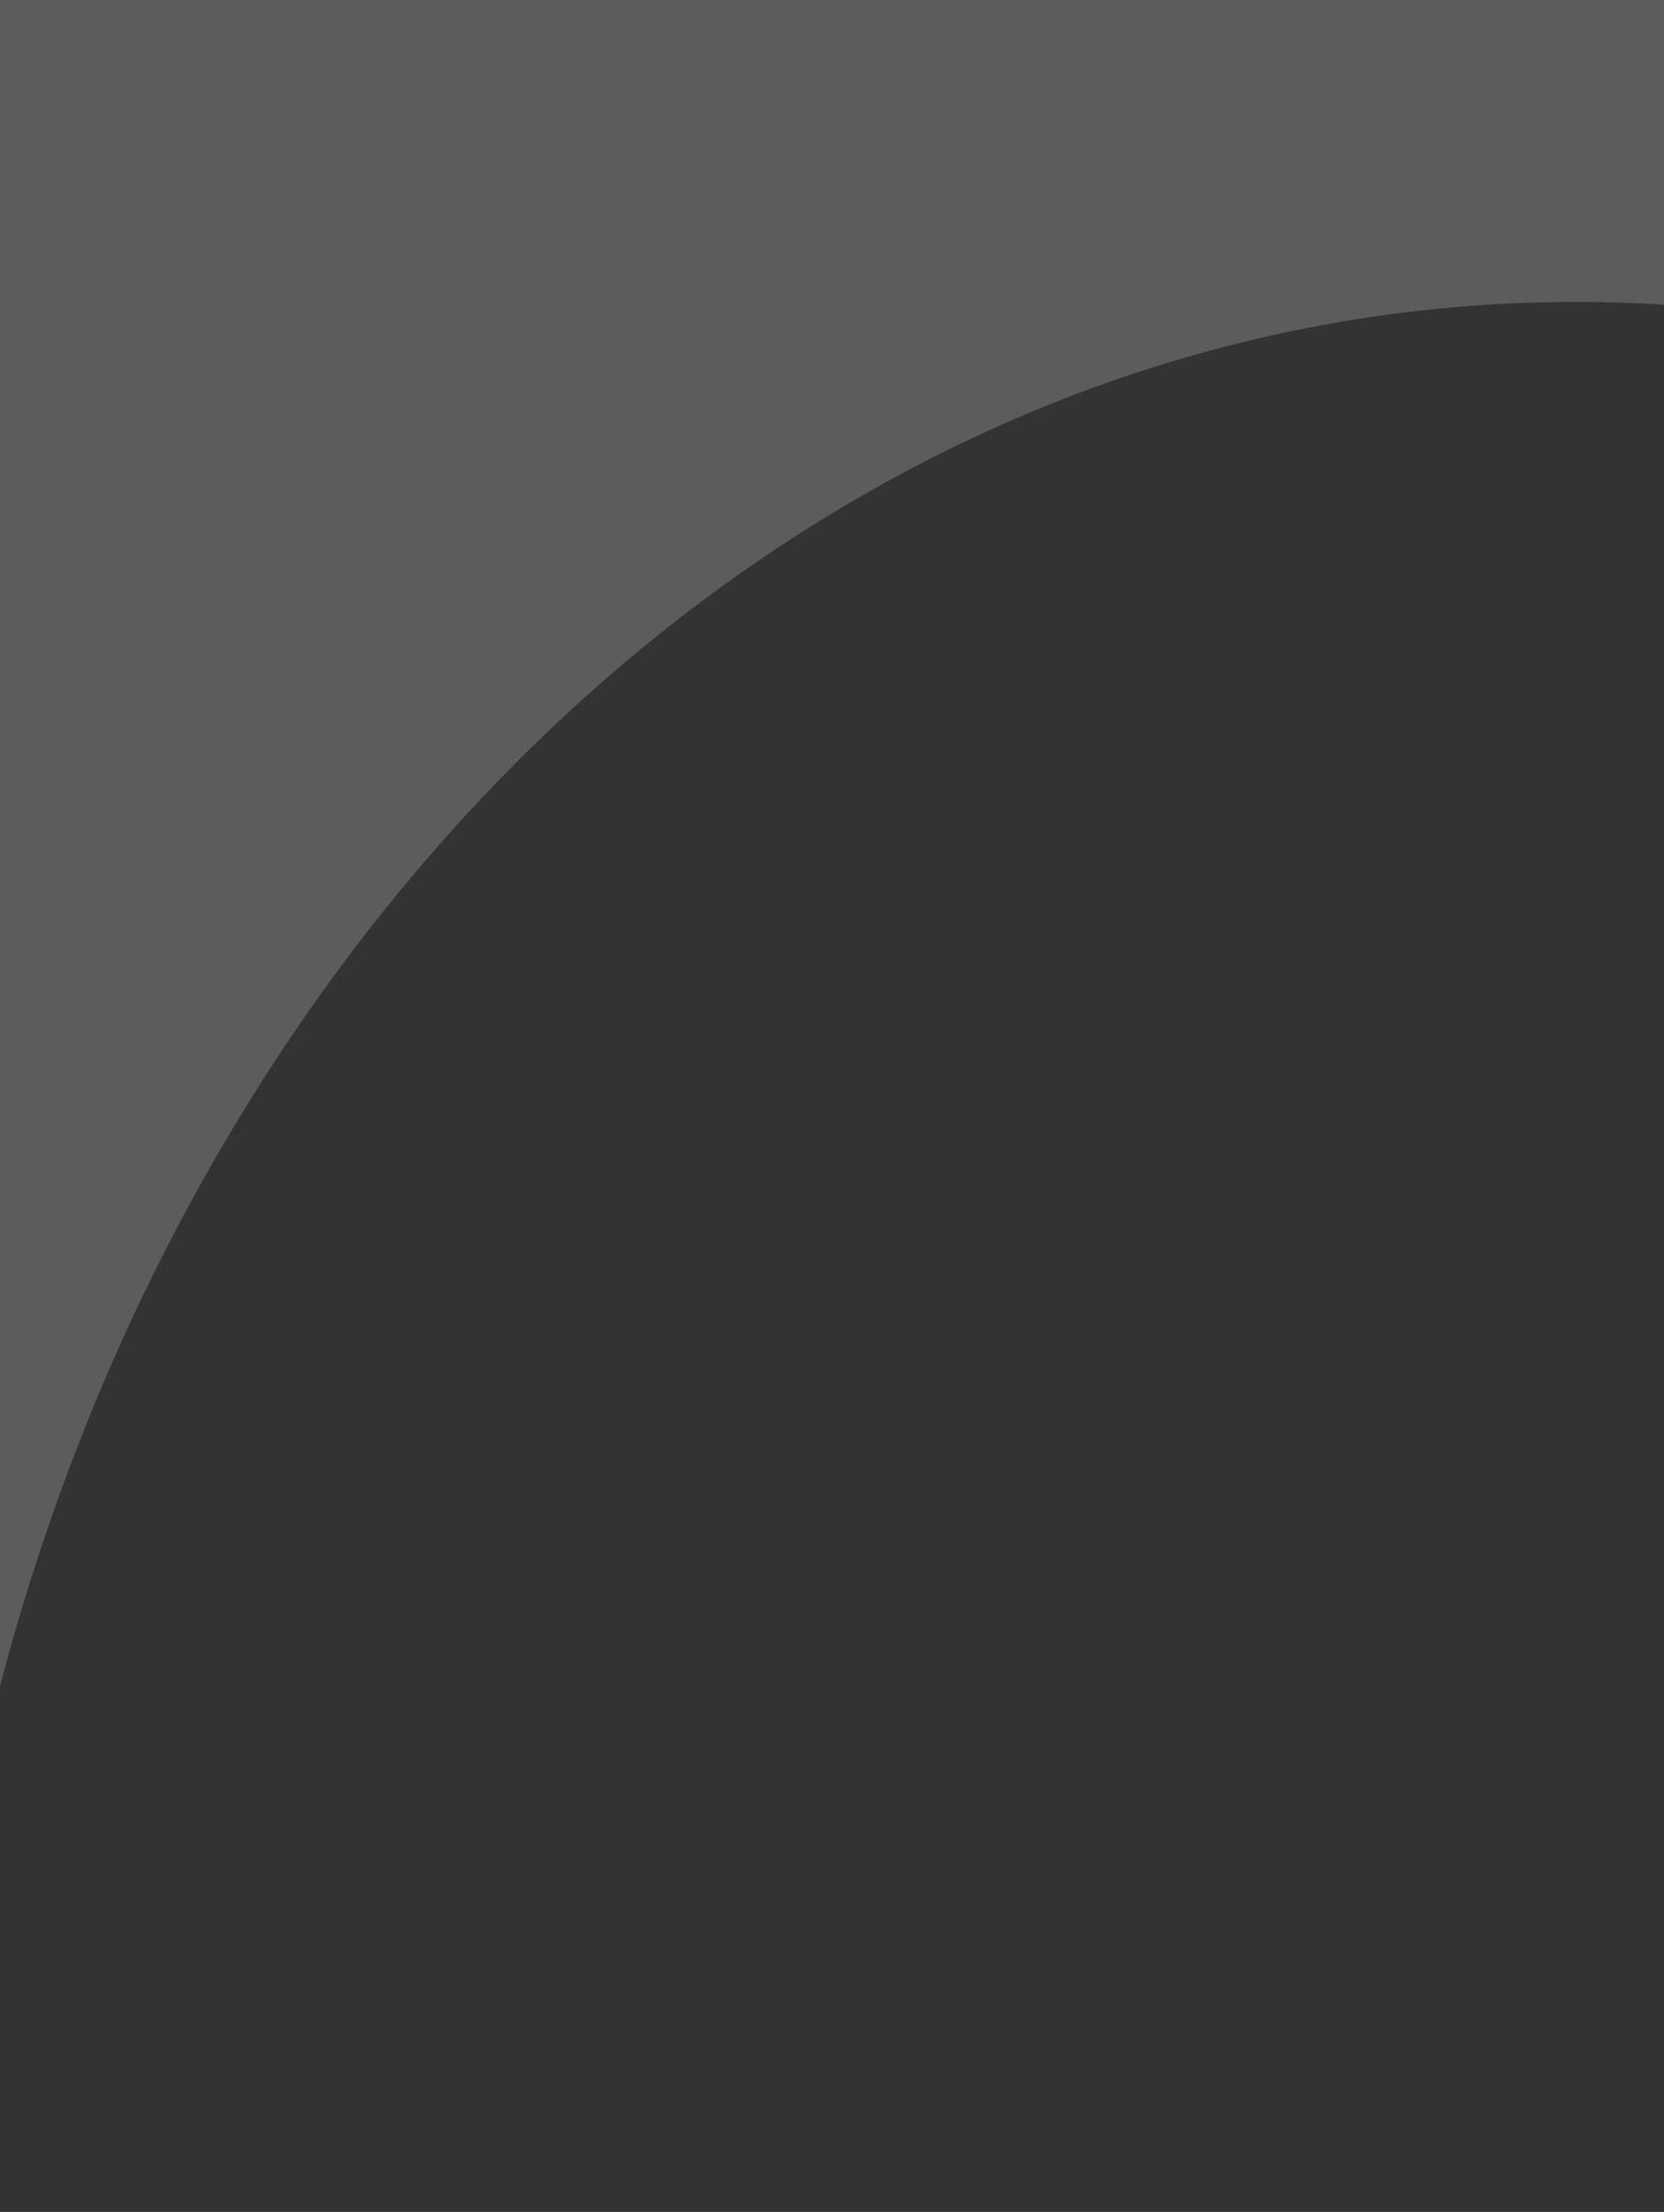<svg width="67" height="89" viewBox="0 0 67 89" fill="none" xmlns="http://www.w3.org/2000/svg">
<rect x="0" y="0" width="67" height="89" fill="#333333" stroke="none"/>
<path fill-rule="evenodd" clip-rule="evenodd" d="M0 67.842V-3.8147e-05H67V12.261C65.823 12.186 64.638 12.149 63.446 12.149C33.676 12.149 8.475 35.562 0 67.842ZM0 83.686C0 86.447 2.239 88.686 5 88.686L64 88.686C65.657 88.686 67 87.343 67 85.686C67 87.343 65.657 88.686 64 88.686H5C2.239 88.686 0 86.448 0 83.686V83.686Z" fill="white" fill-opacity="0.2"/>
</svg>
